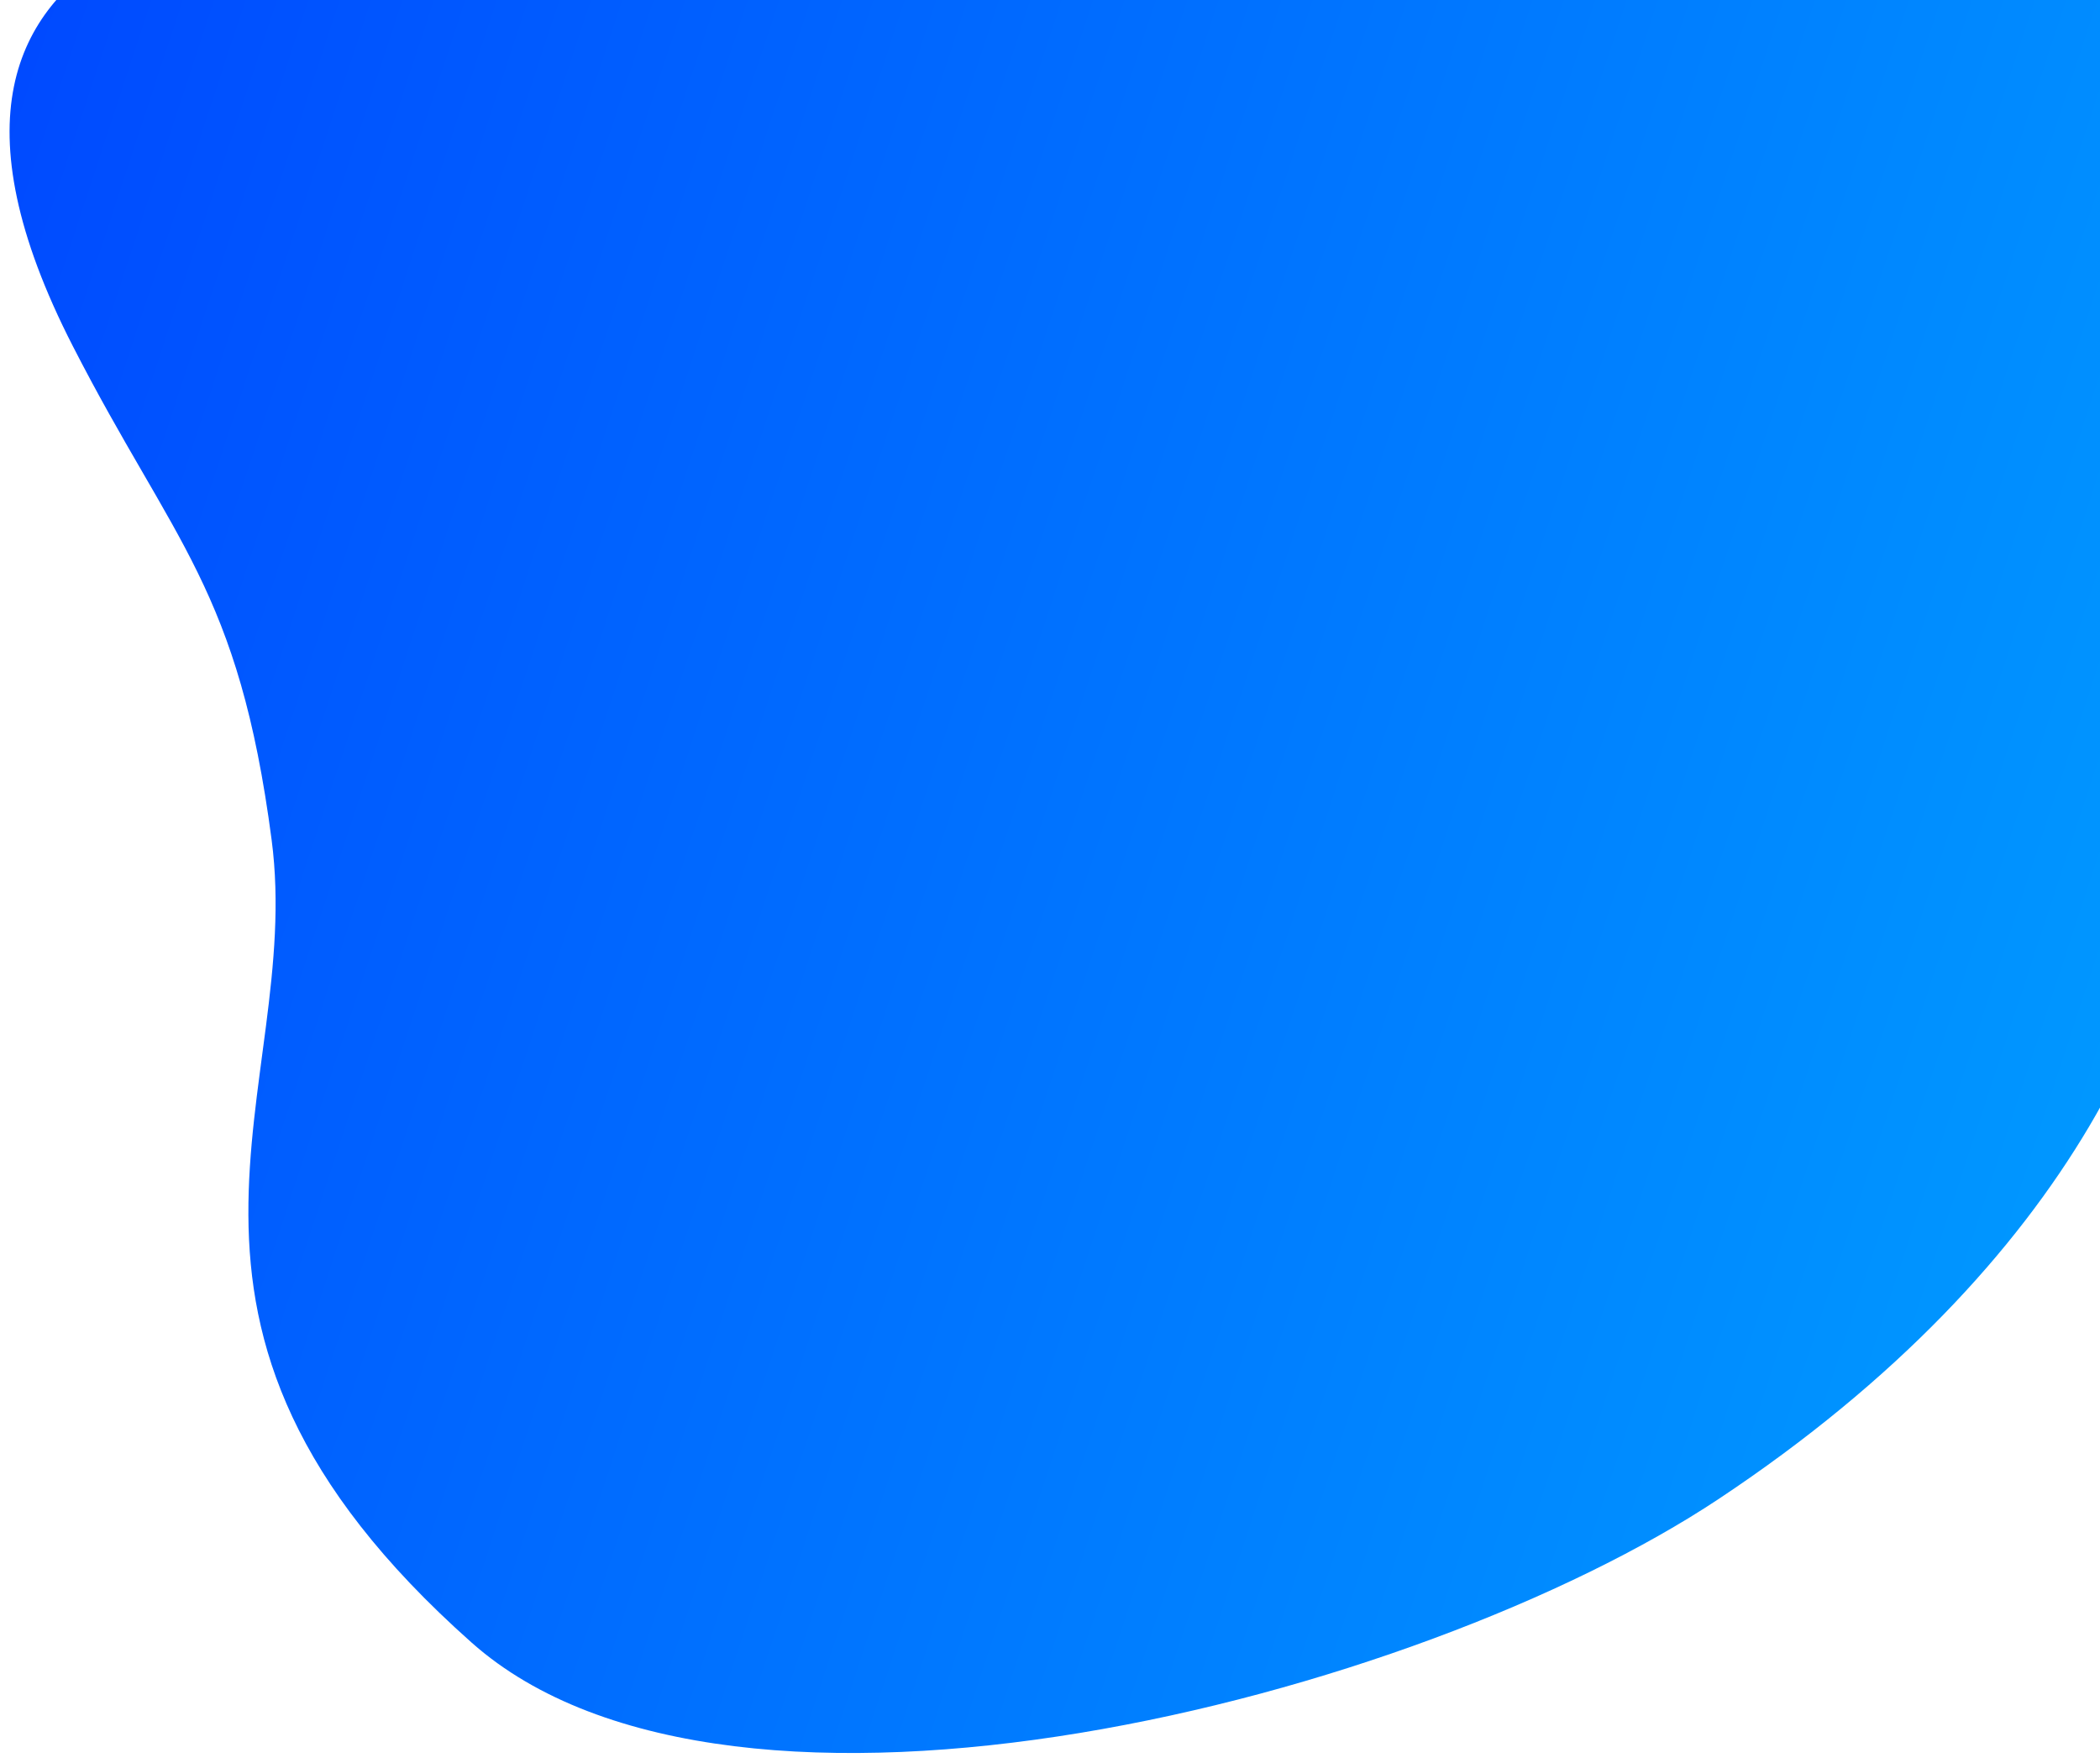 <svg width="878" height="737" viewBox="0 0 878 737" fill="none" xmlns="http://www.w3.org/2000/svg">
<g clip-path="url(#clip0)">
<g filter="url(#filter0_d)">
<path d="M33.451 138.731C-62.968 -49.454 132.404 -46.318 170.243 -63.045L945.964 -85C953.247 38.888 919.748 241.71 919.748 320.643C919.748 404.346 870.351 521.896 721.685 620.693C595.38 704.63 309.341 777.807 200.166 680.808C49 546.5 130.358 450.381 116.571 345.211C102.797 240.142 75.724 221.237 33.451 138.731Z" fill="url(#paint0_linear)"/>
</g>
</g>
<defs>
<filter id="filter0_d" x="0" y="-85" width="948" height="821.996" filterUnits="userSpaceOnUse" color-interpolation-filters="sRGB">
<feFlood flood-opacity="0" result="BackgroundImageFix"/>
<feColorMatrix in="SourceAlpha" type="matrix" values="0 0 0 0 0 0 0 0 0 0 0 0 0 0 0 0 0 0 127 0"/>
<feOffset dx="-3" dy="6"/>
<feGaussianBlur stdDeviation="2"/>
<feColorMatrix type="matrix" values="0 0 0 0 0 0 0 0 0 0 0 0 0 0 0 0 0 0 0.25 0"/>
<feBlend mode="normal" in2="BackgroundImageFix" result="effect1_dropShadow"/>
<feBlend mode="normal" in="SourceGraphic" in2="effect1_dropShadow" result="shape"/>
</filter>
<linearGradient id="paint0_linear" x1="7" y1="-85" x2="1096.27" y2="273.68" gradientUnits="userSpaceOnUse">
<stop stop-color="#0047FF"/>
<stop offset="1" stop-color="#00A3FF"/>
</linearGradient>
<clipPath id="clip0">
<rect width="878" height="737" fill="white"/>
</clipPath>
</defs>
</svg>
